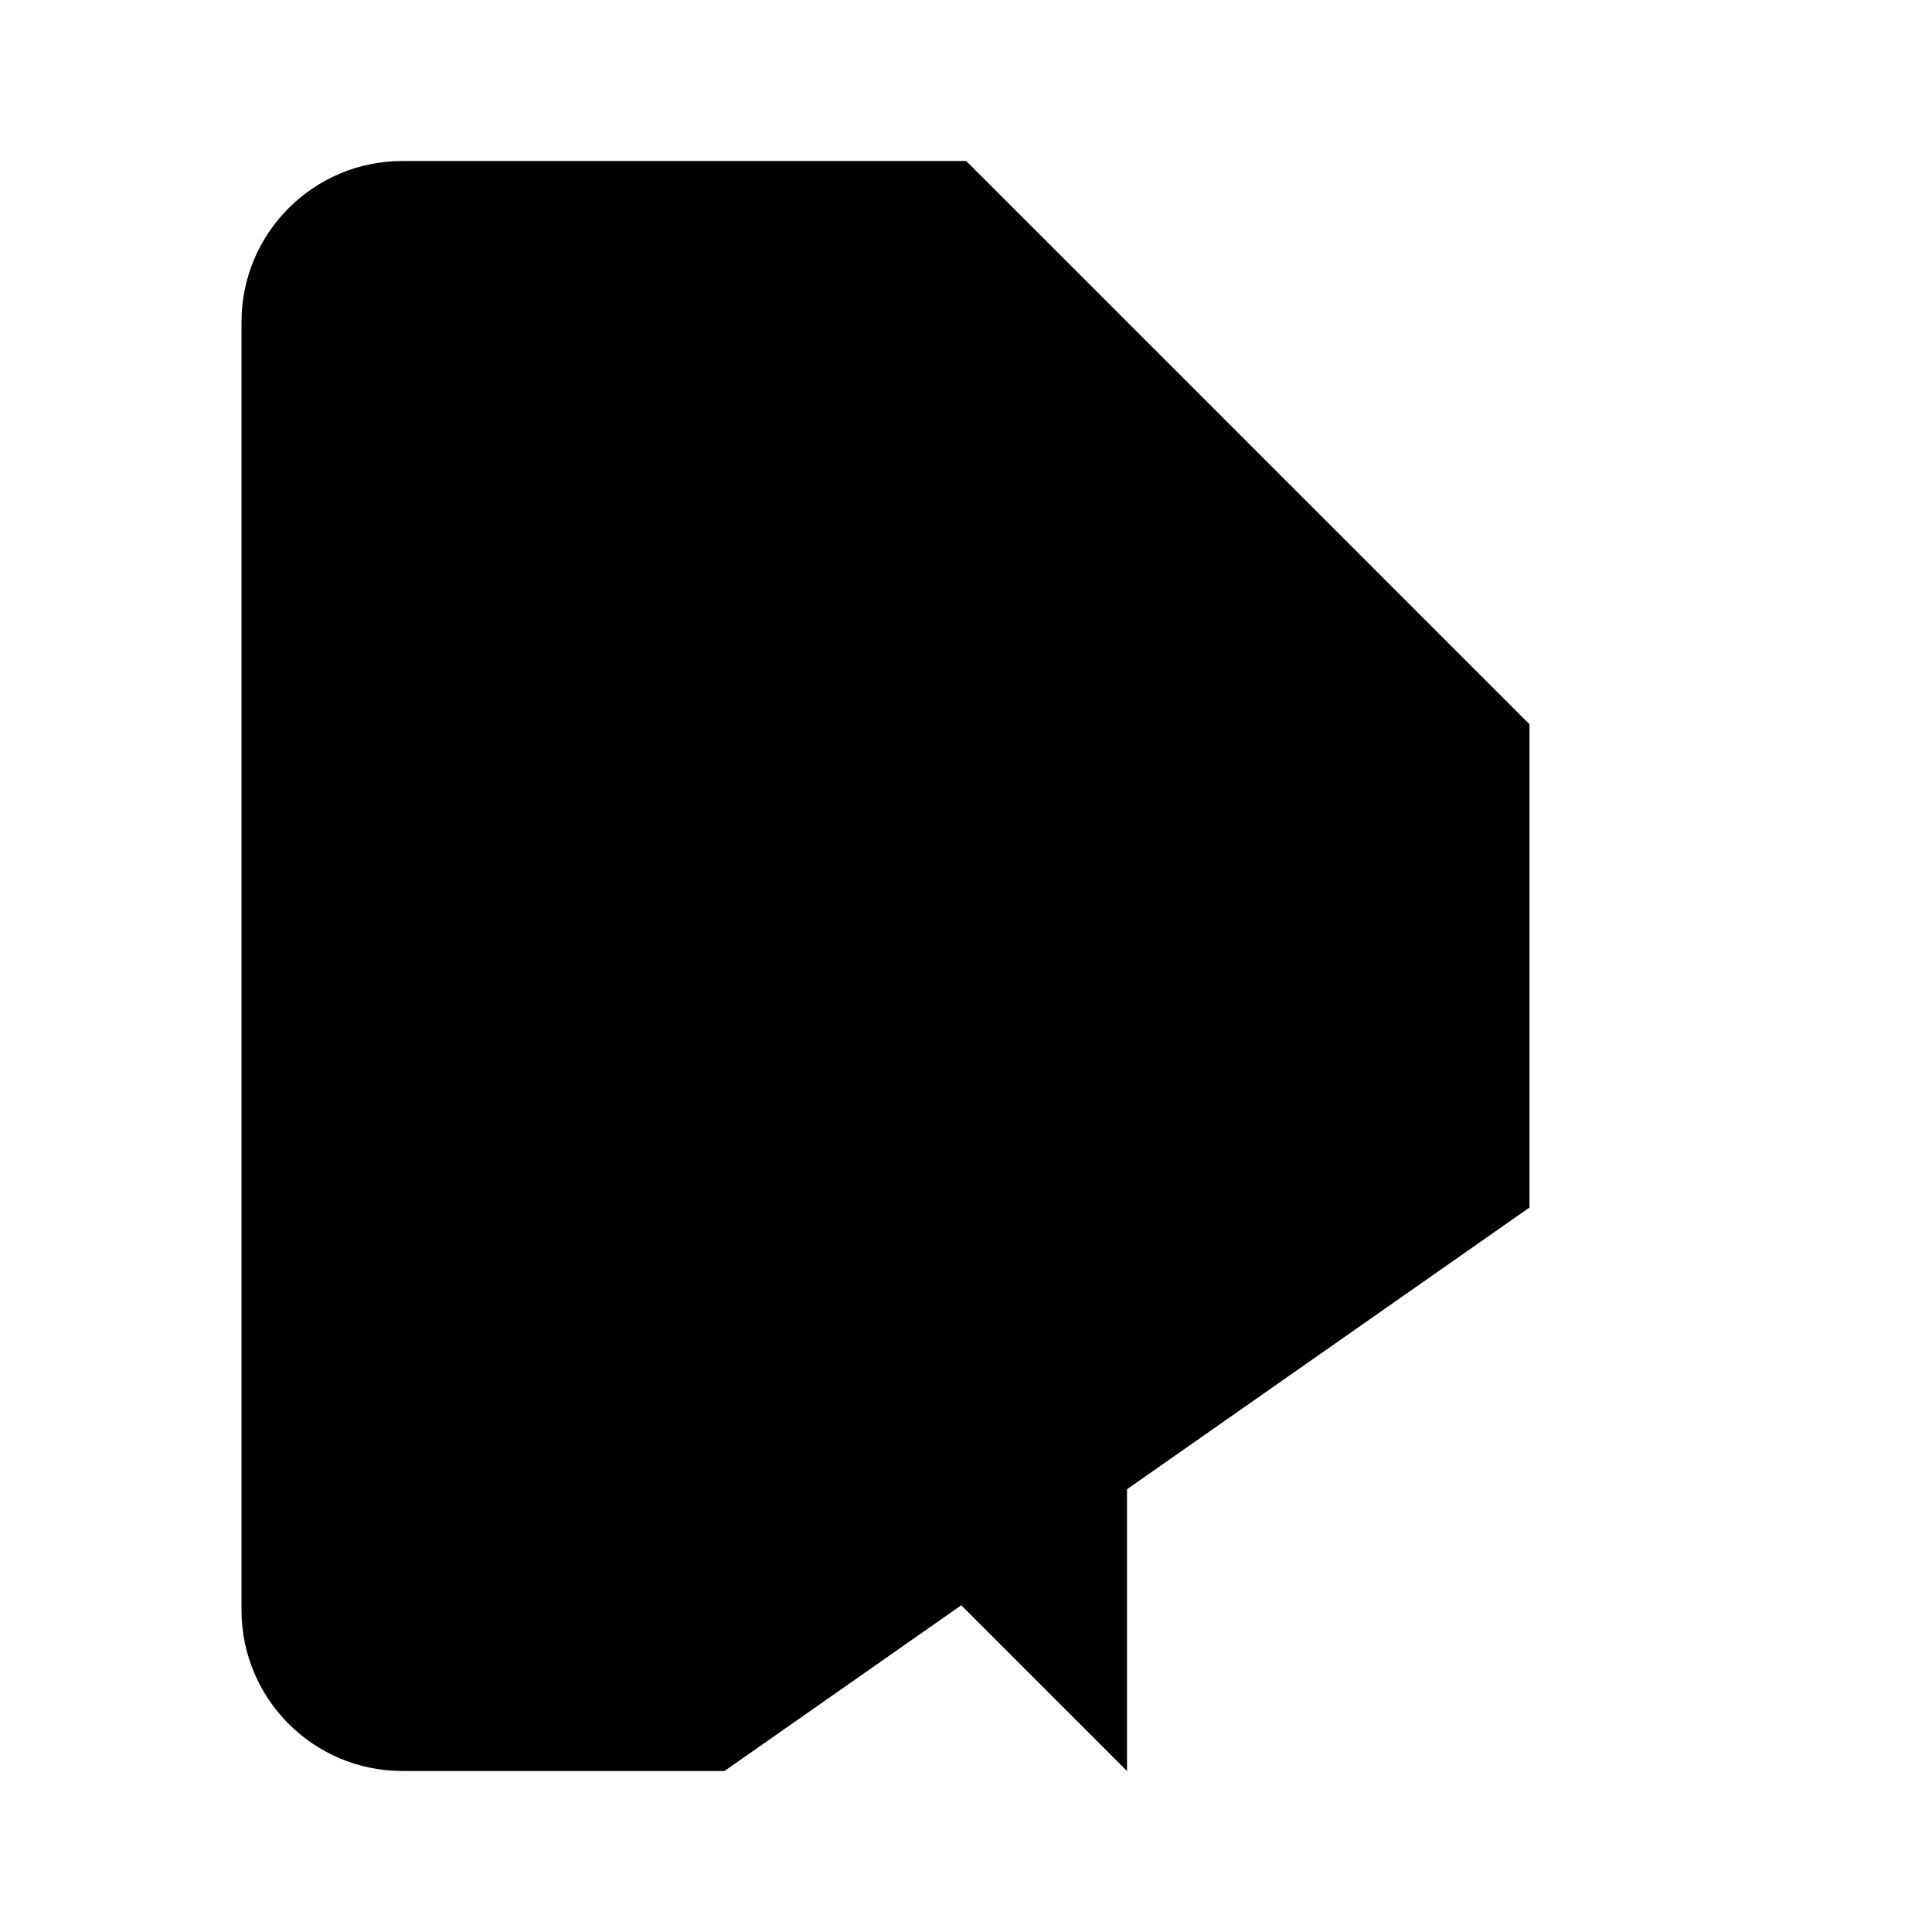<svg viewBox="0 0 24 24" xmlns="http://www.w3.org/2000/svg"><path d="M19 15V9L12 2H5C3.895 2 3 2.895 3 4V20C3 21.105 3.895 22 5 22H9"/><path d="M12 2V7C12 8.105 12.895 9 14 9H19"/><path d="M14 22L11 19L14 16M19 19H11.609"/></svg>